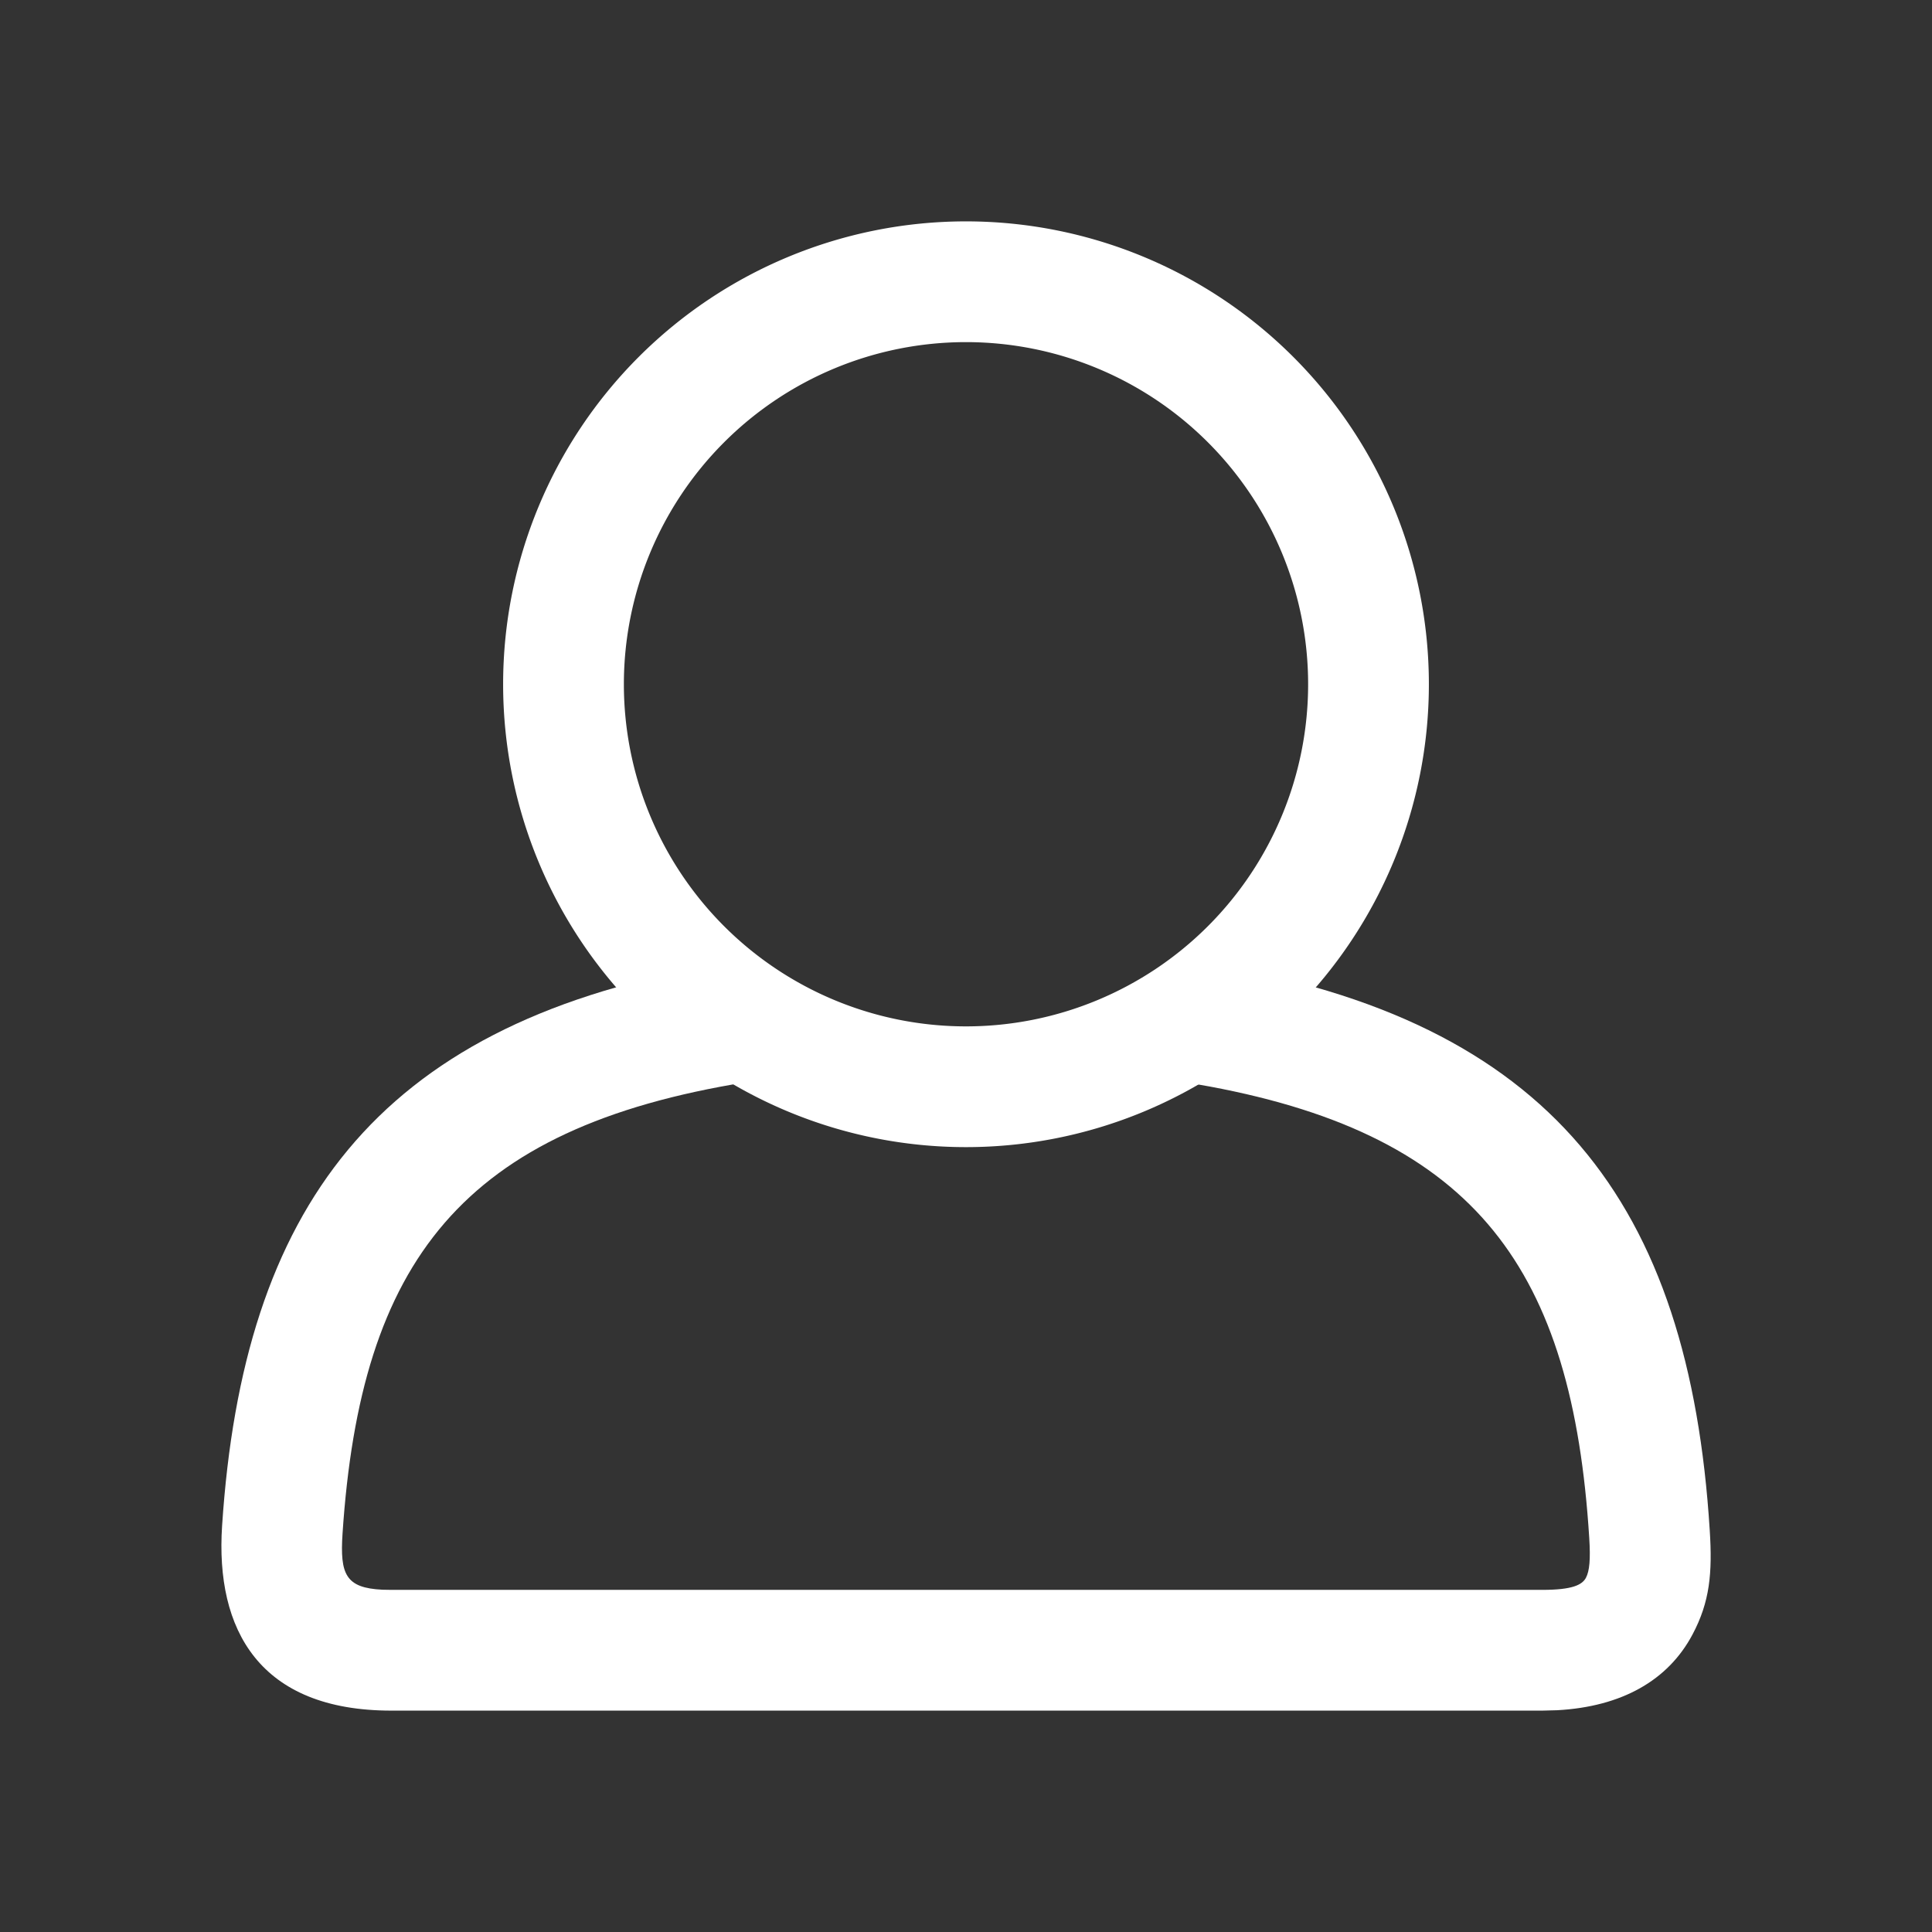 <?xml version="1.0" standalone="no"?><!DOCTYPE svg PUBLIC "-//W3C//DTD SVG 1.1//EN" "http://www.w3.org/Graphics/SVG/1.1/DTD/svg11.dtd"><svg t="1693450158766" class="icon" viewBox="0 0 1024 1024" version="1.1" xmlns="http://www.w3.org/2000/svg" p-id="4061" xmlns:xlink="http://www.w3.org/1999/xlink" width="128" height="128"><rect x="0" y="0" width="1024" height="1024" fill="#333333" stroke="none"/><path d="M385.408 510.421l10.24 63.147c-150.699 24.32-204.544 94.805-214.101 239.36-1.408 21.461 1.621 28.715 21.12 29.653l4.779 0.085h609.963c16 0 21.163-2.645 23.168-6.4 1.92-3.627 2.475-9.813 1.749-21.205-8.917-141.824-59.691-212.693-200.96-239.147l-11.307-2.005 10.453-63.147c181.888 30.08 254.805 127.061 265.685 300.288 1.451 22.656 0.085 37.973-9.173 55.339-12.928 24.32-37.547 38.187-71.595 40.064l-8.021 0.213H207.445c-69.888 0-93.397-42.795-89.728-98.005 11.093-168.363 81.792-264.363 255.445-296.107l12.245-2.133z" fill="#ffffff" p-id="4062"></path><path d="M512 117.333a245.333 245.333 0 1 0 0 490.667 245.333 245.333 0 0 0 0-490.667z m0 64a181.333 181.333 0 1 1 0 362.667 181.333 181.333 0 0 1 0-362.667z" fill="#ffffff" p-id="4063"></path></svg>